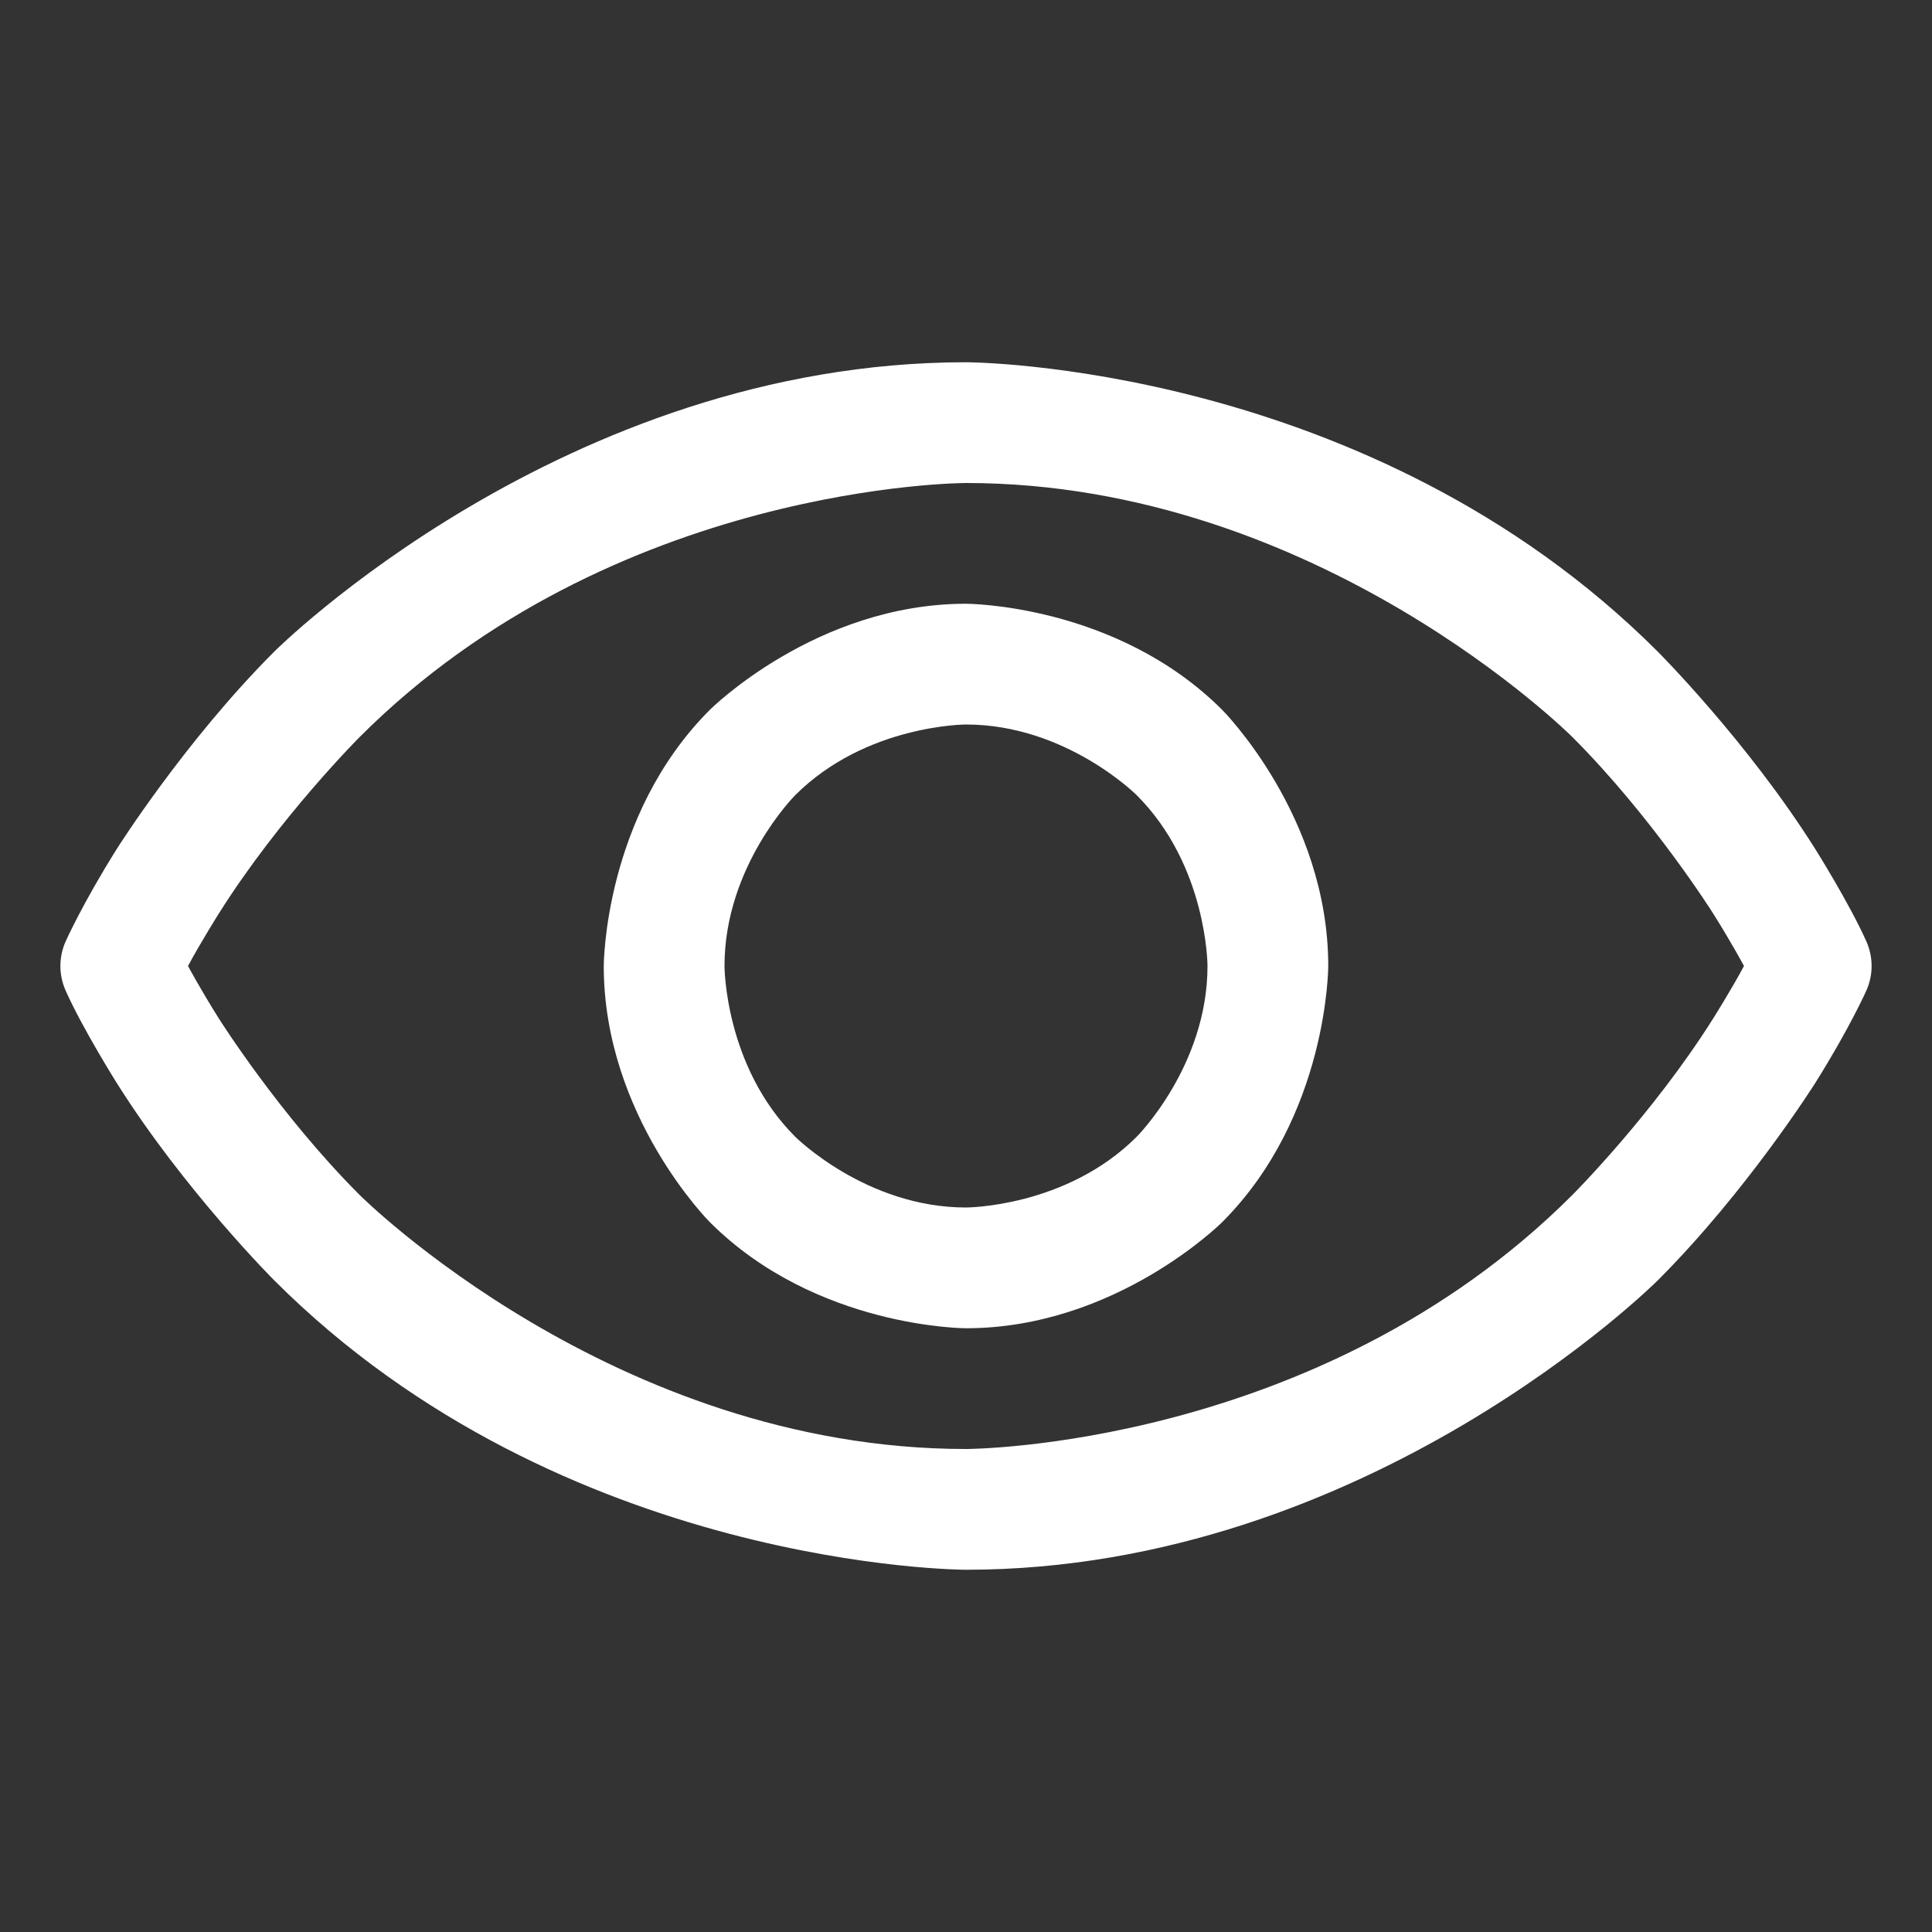 <svg width="22" height="22" viewBox="0 0 22 22" fill="none" xmlns="http://www.w3.org/2000/svg">
<rect x="0" y="0" width="22" height="22" fill="#333333" stroke="none"/>
<path fill-rule="evenodd" clip-rule="evenodd" d="M21.253 11.279C21.253 11.279 21.061 11.711 20.67 12.333C20.67 12.333 19.898 13.559 18.877 14.58C18.877 14.58 15.582 17.875 11 17.875C11 17.875 6.418 17.875 3.123 14.58C3.123 14.58 2.102 13.559 1.33 12.333C1.33 12.333 0.939 11.711 0.747 11.279C0.668 11.101 0.668 10.899 0.747 10.721C0.747 10.721 0.939 10.289 1.33 9.667C1.33 9.667 2.102 8.441 3.123 7.42C3.123 7.42 6.418 4.125 11 4.125C11 4.125 15.582 4.125 18.877 7.42C18.877 7.42 19.898 8.441 20.67 9.667C20.67 9.667 21.061 10.289 21.253 10.721C21.332 10.899 21.332 11.101 21.253 11.279ZM19.506 11.601C19.506 11.601 19.72 11.261 19.859 11C19.859 11 19.72 10.739 19.506 10.399C19.506 10.399 18.817 9.305 17.904 8.392C17.904 8.392 15.012 5.5 11 5.5C11 5.5 6.988 5.5 4.096 8.392C4.096 8.392 3.183 9.305 2.494 10.399C2.494 10.399 2.28 10.739 2.141 11C2.141 11 2.28 11.261 2.494 11.601C2.494 11.601 3.183 12.695 4.096 13.608C4.096 13.608 6.988 16.5 11 16.5C11 16.5 15.012 16.5 17.904 13.608C17.904 13.608 18.817 12.695 19.506 11.601Z" fill="white"/>
<path fill-rule="evenodd" clip-rule="evenodd" d="M11 6.875C11 6.875 12.709 6.875 13.917 8.083C13.917 8.083 15.125 9.291 15.125 11C15.125 11 15.125 12.709 13.917 13.917C13.917 13.917 12.709 15.125 11 15.125C11 15.125 9.291 15.125 8.083 13.917C8.083 13.917 6.875 12.709 6.875 11C6.875 11 6.875 9.291 8.083 8.083C8.083 8.083 9.291 6.875 11 6.875ZM11 8.25C11 8.25 9.861 8.25 9.055 9.055C9.055 9.055 8.25 9.861 8.25 11C8.25 11 8.25 12.139 9.055 12.944C9.055 12.944 9.861 13.75 11 13.75C11 13.75 12.139 13.75 12.944 12.944C12.944 12.944 13.75 12.139 13.75 11C13.75 11 13.75 9.861 12.944 9.055C12.944 9.055 12.139 8.25 11 8.25Z" fill="white"/>
</svg>
